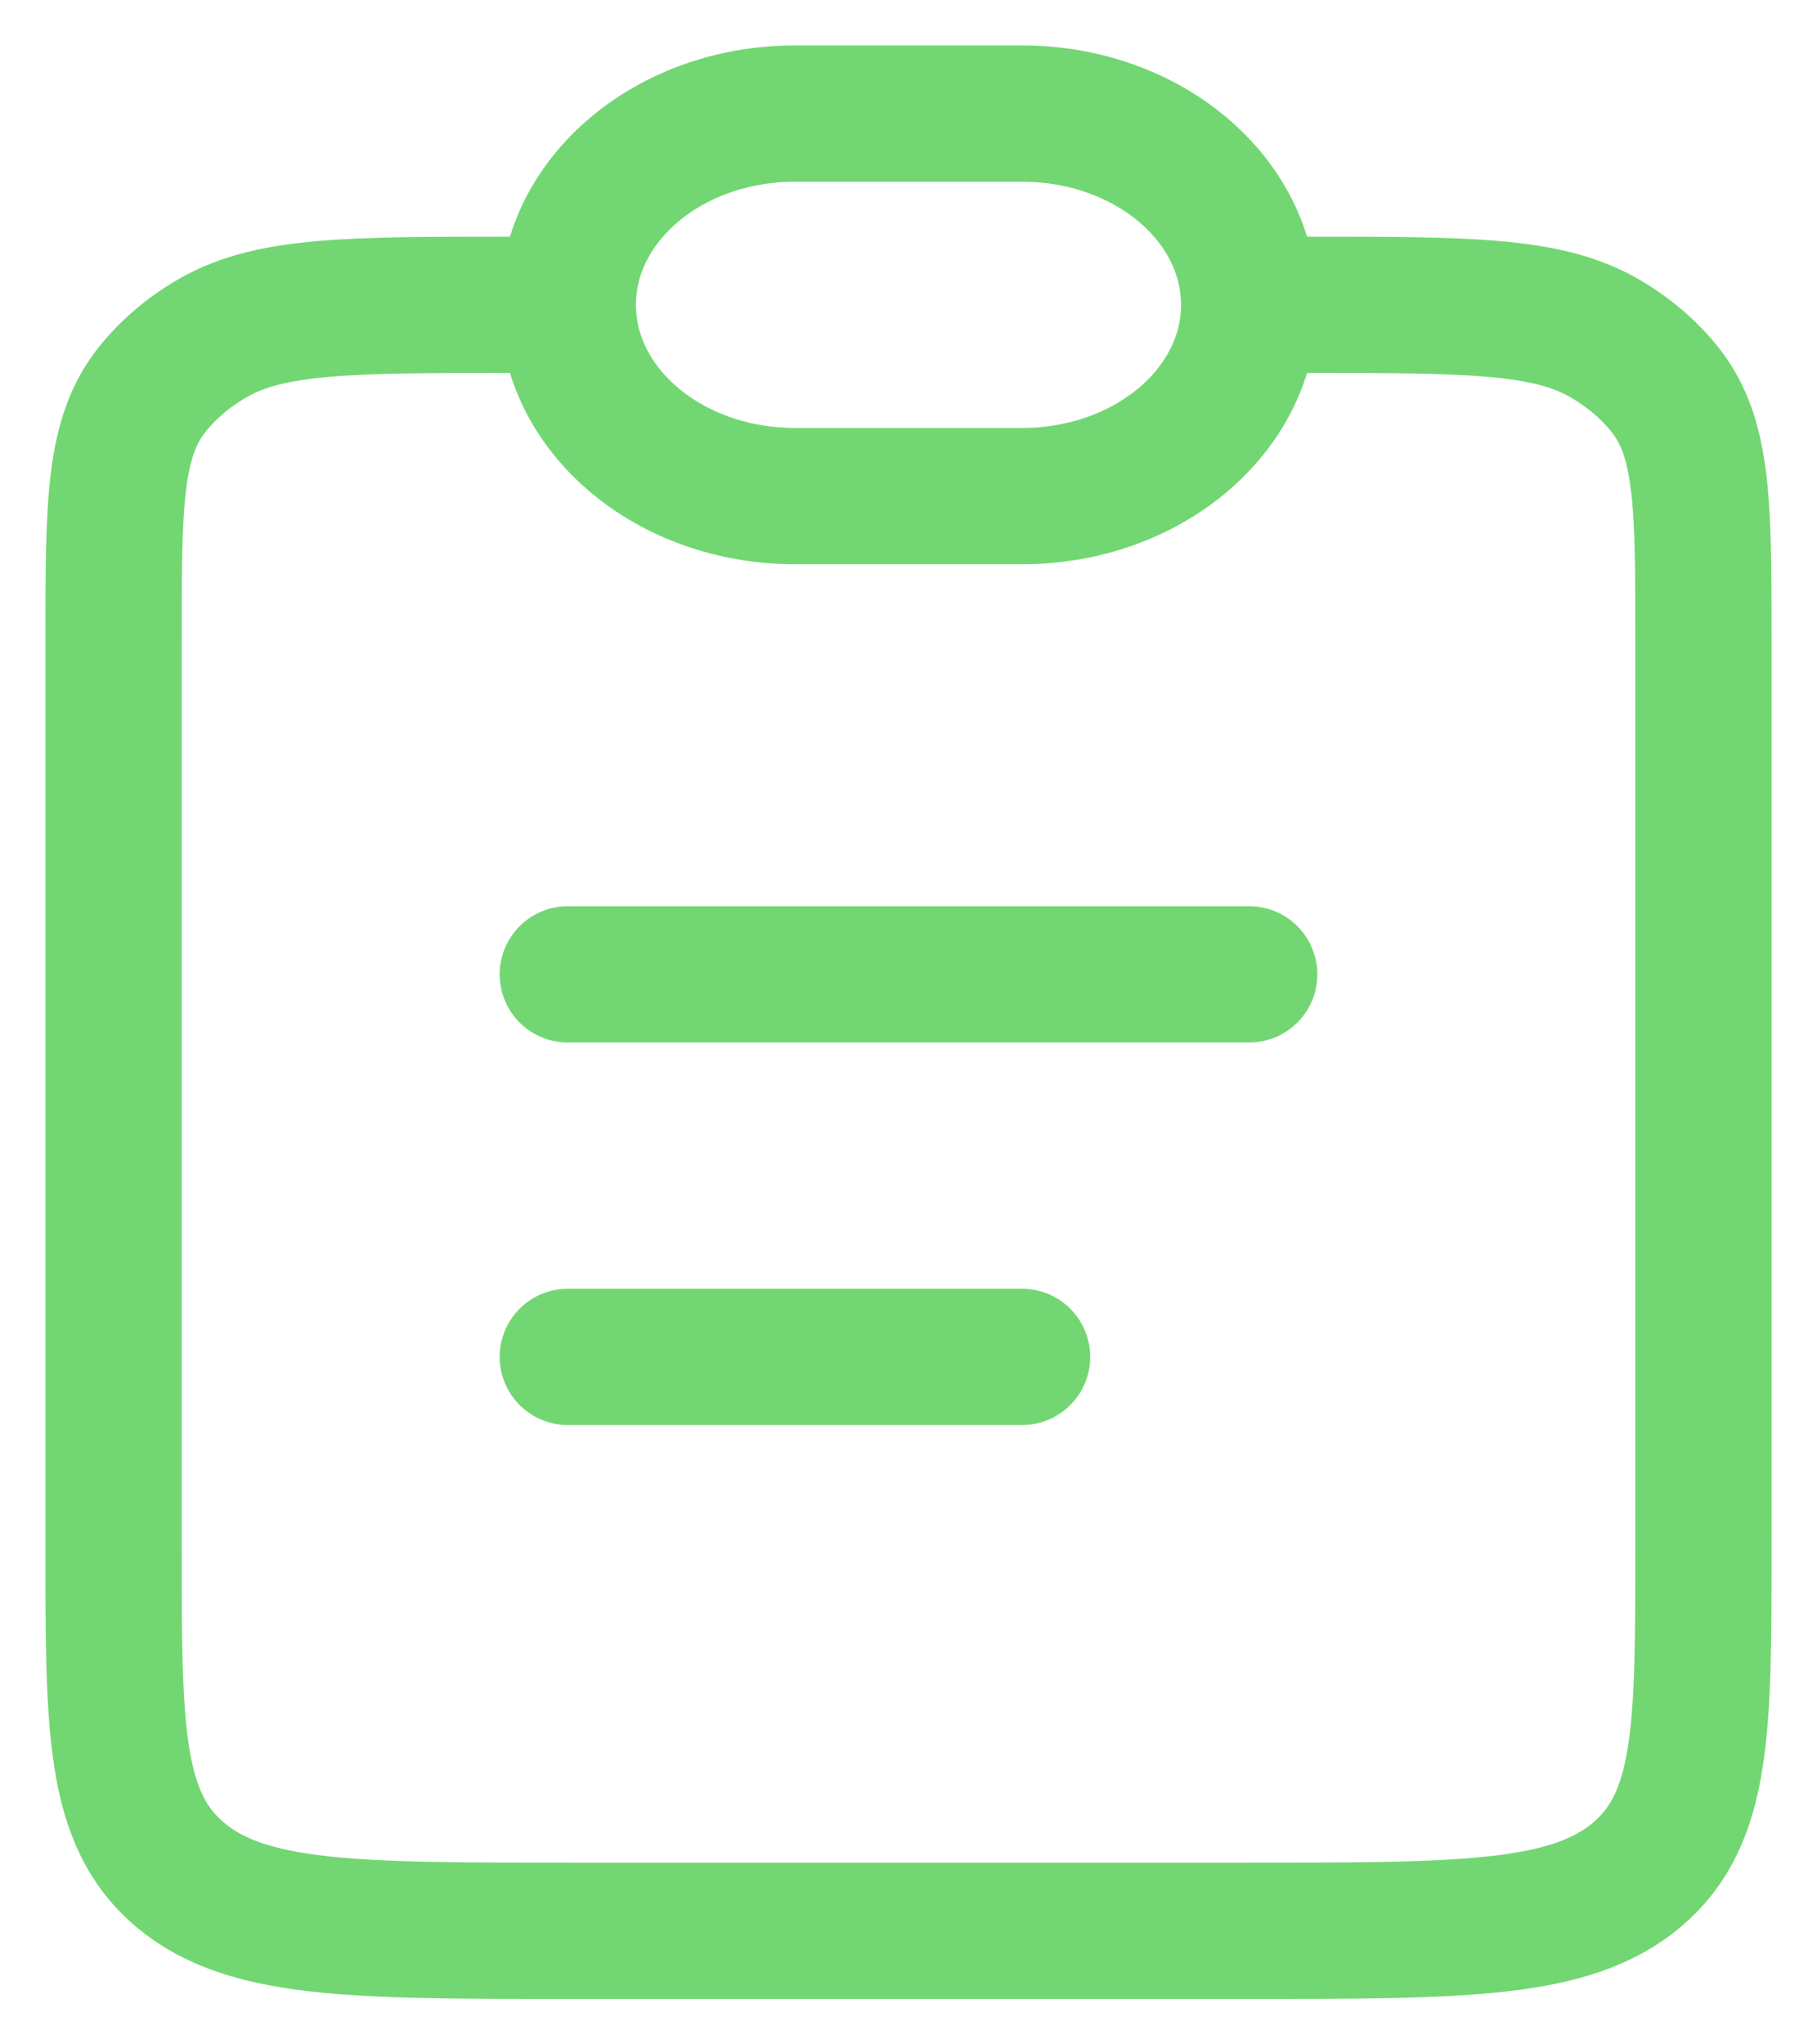 <svg width="16" height="18" viewBox="0 0 16 18" fill="none" xmlns="http://www.w3.org/2000/svg">
<path d="M11.5 2.684C12.905 2.684 13.607 2.684 14.111 2.968C14.329 3.091 14.517 3.249 14.663 3.433C15 3.858 15 4.449 15 5.632V13.632C15 15.22 15 16.013 14.414 16.507C13.828 17 12.886 17 11 17H5C3.114 17 2.172 17 1.586 16.507C1 16.013 1 15.22 1 13.632V5.632C1 4.449 1 3.858 1.337 3.433C1.483 3.249 1.67 3.091 1.889 2.968C2.393 2.684 3.096 2.684 4.5 2.684" stroke="#72D772" stroke-width="1.2"/>
<path d="M5 2.684C5 1.754 5.895 1 7 1H9C10.105 1 11 1.754 11 2.684C11 3.614 10.105 4.368 9 4.368H7C5.895 4.368 5 3.614 5 2.684Z" stroke="#72D772" stroke-width="1.2"/>
<path d="M5 8.579L11 8.579" stroke="#72D772" stroke-width="1.2" stroke-linecap="round"/>
<path d="M5 11.947L9 11.947" stroke="#72D772" stroke-width="1.2" stroke-linecap="round"/>
</svg>
